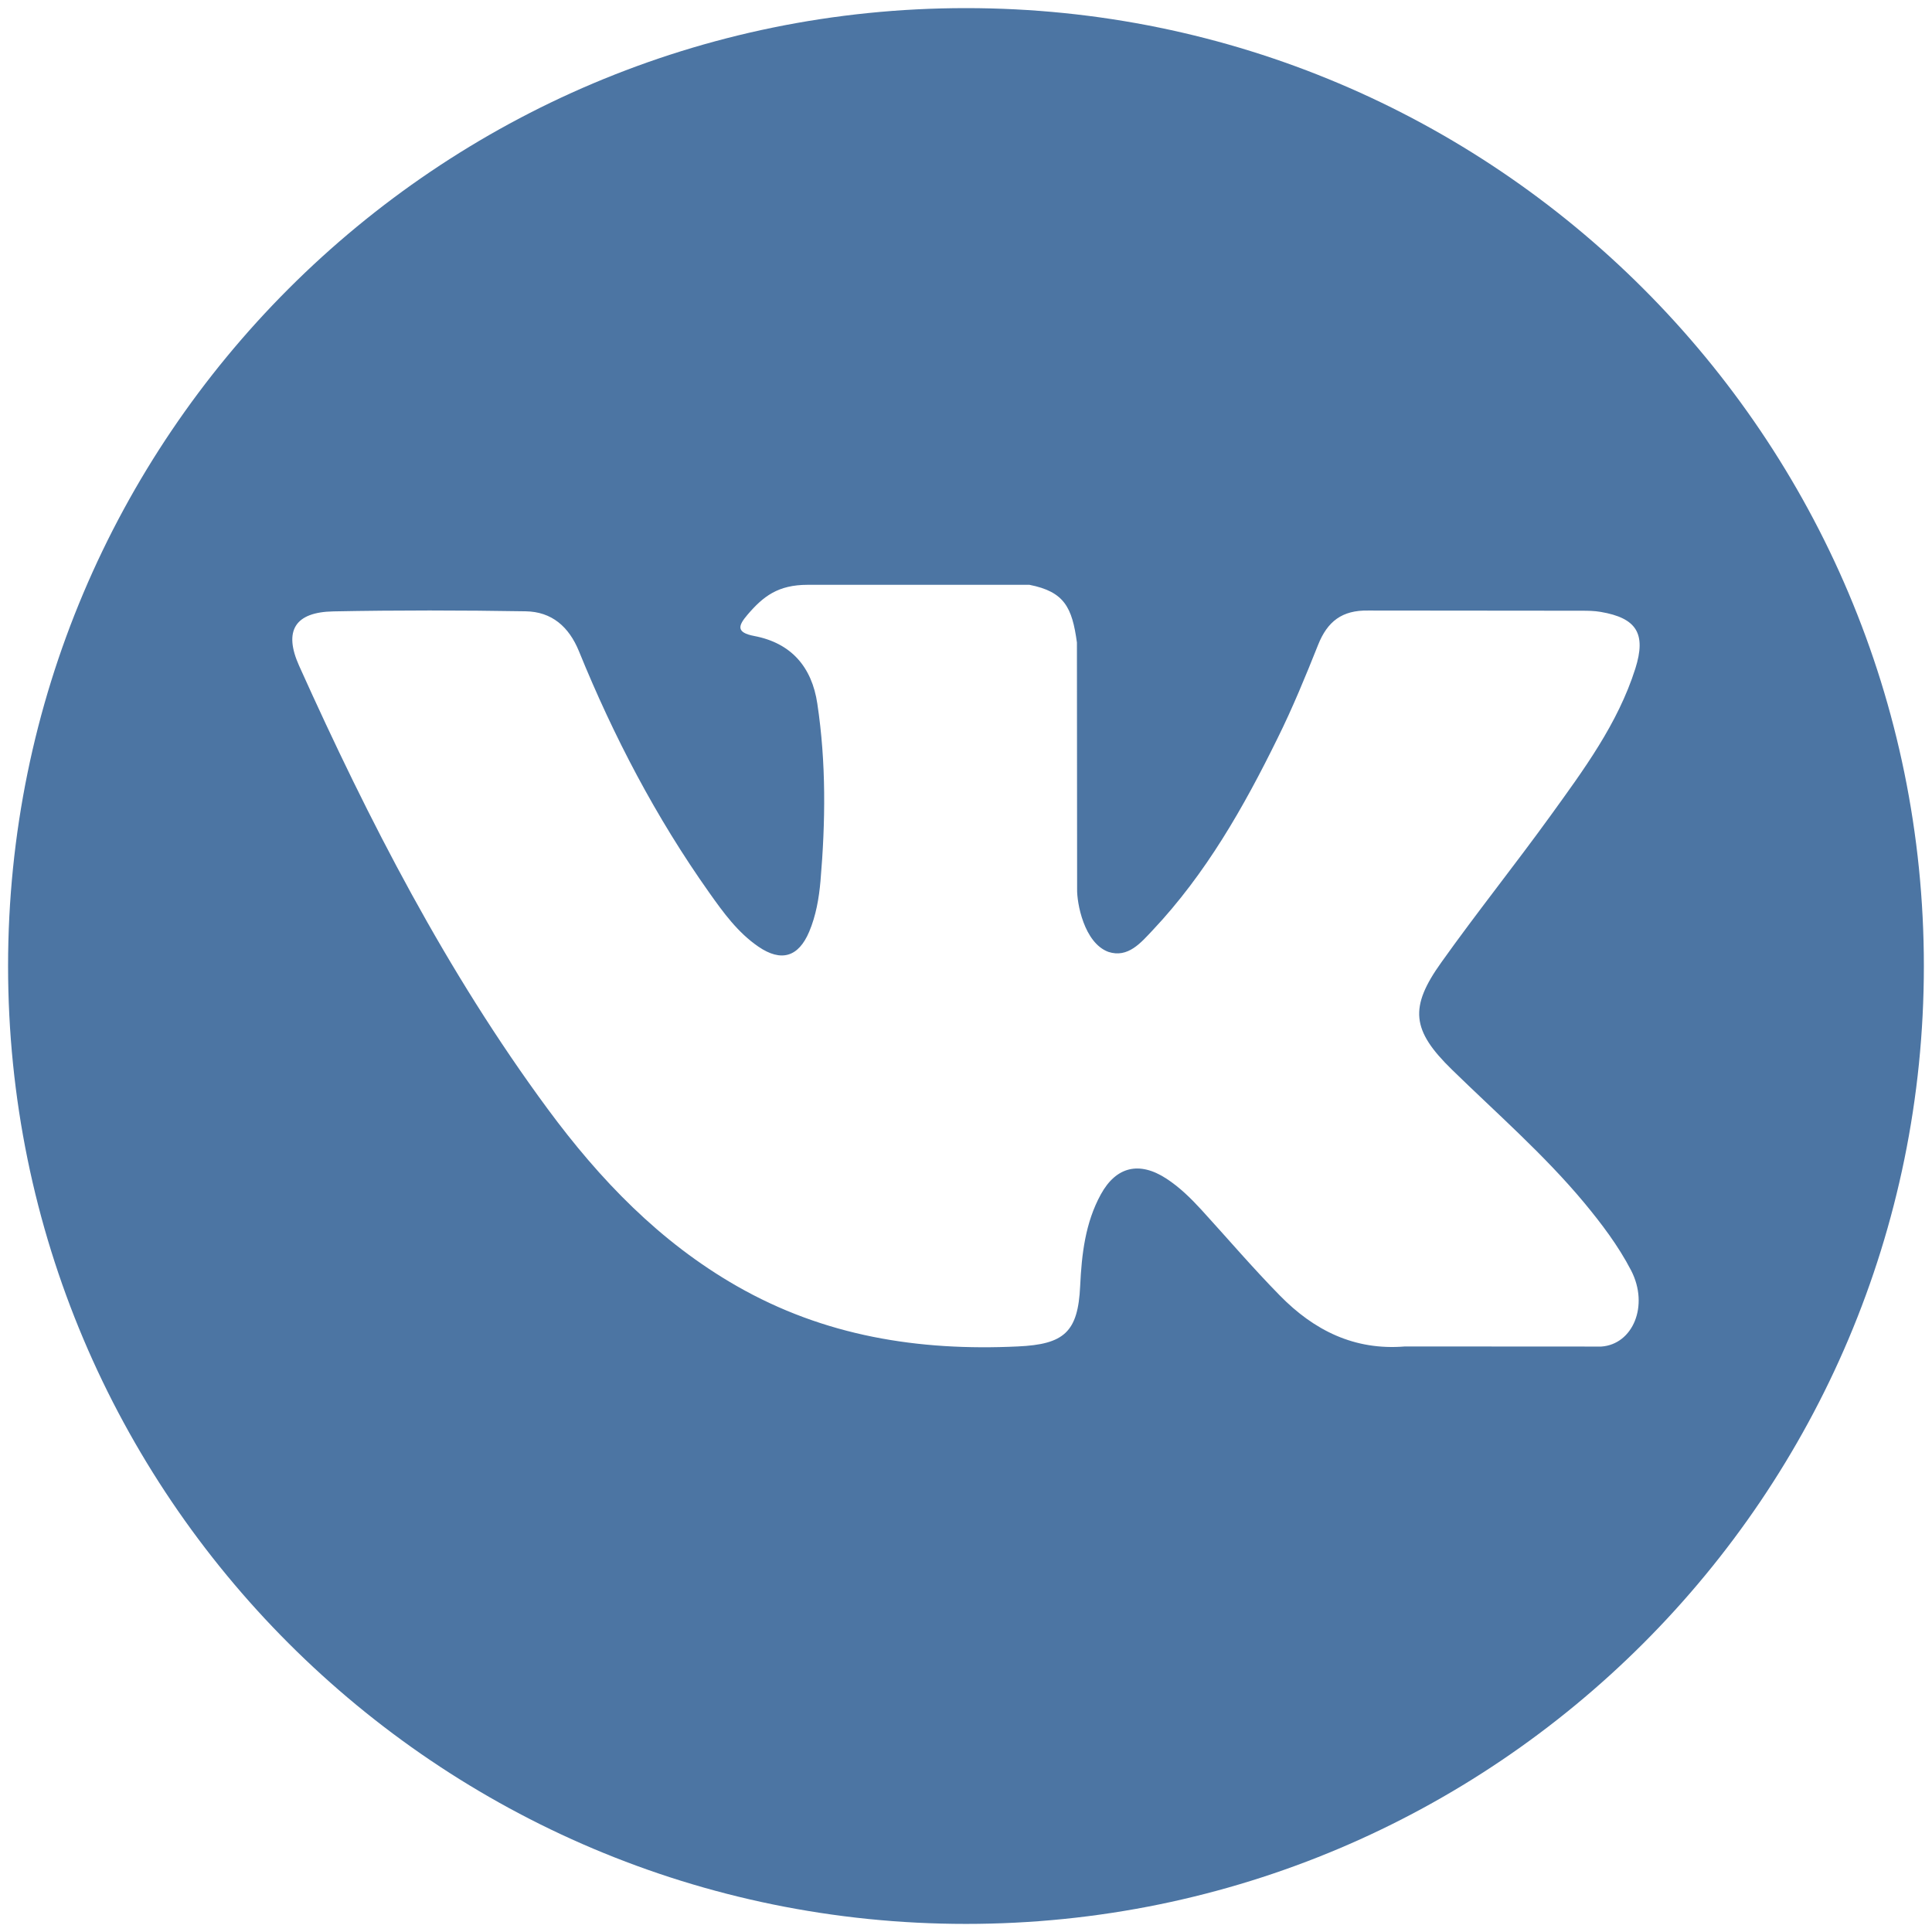 <?xml version="1.0" encoding="utf-8"?>
<!-- Generator: Adobe Illustrator 15.1.0, SVG Export Plug-In . SVG Version: 6.00 Build 0)  -->
<!DOCTYPE svg PUBLIC "-//W3C//DTD SVG 1.1//EN" "http://www.w3.org/Graphics/SVG/1.1/DTD/svg11.dtd">
<svg version="1.1" id="Layer_1" xmlns="http://www.w3.org/2000/svg" xmlns:xlink="http://www.w3.org/1999/xlink" x="0px" y="0px"
	 width="90px" height="90px" viewBox="0 0 90 90" enable-background="new 0 0 90 90" xml:space="preserve">
<g>
	<path fill-rule="evenodd" clip-rule="evenodd" fill="#4C75A3" d="M45.001,0.378c-24.644,0-44.625,19.976-44.625,44.625
		c0,24.643,19.98,44.62,44.625,44.62c24.643,0,44.62-19.977,44.62-44.62C89.621,20.354,69.645,0.378,45.001,0.378L45.001,0.378z
		 M67.635,49.826c2.081,2.032,4.279,3.945,6.147,6.183c0.824,0.994,1.604,2.021,2.202,3.174c0.847,1.641,0.08,3.446-1.391,3.545
		l-9.144-0.005c-2.358,0.196-4.24-0.753-5.822-2.366c-1.267-1.289-2.438-2.661-3.655-3.994c-0.5-0.545-1.021-1.058-1.646-1.464
		c-1.248-0.81-2.331-0.562-3.045,0.74c-0.727,1.324-0.892,2.791-0.963,4.267c-0.098,2.153-0.749,2.72-2.911,2.817
		c-4.623,0.219-9.009-0.481-13.084-2.813c-3.593-2.056-6.379-4.958-8.804-8.243c-4.721-6.397-8.336-13.428-11.586-20.654
		c-0.731-1.627-0.196-2.501,1.601-2.532c2.983-0.058,5.965-0.054,8.952-0.004c1.212,0.018,2.015,0.713,2.483,1.859
		c1.614,3.968,3.589,7.744,6.067,11.243c0.66,0.932,1.333,1.863,2.292,2.519c1.061,0.727,1.868,0.486,2.367-0.695
		c0.316-0.749,0.455-1.556,0.526-2.358c0.236-2.759,0.268-5.515-0.147-8.265c-0.254-1.716-1.222-2.826-2.934-3.152
		c-0.874-0.165-0.745-0.49-0.321-0.989c0.735-0.86,1.426-1.396,2.804-1.396h10.333c1.627,0.321,1.988,1.052,2.211,2.688
		l0.009,11.479c-0.018,0.633,0.316,2.514,1.458,2.933c0.914,0.299,1.516-0.432,2.064-1.012c2.474-2.626,4.239-5.729,5.817-8.943
		c0.7-1.413,1.302-2.88,1.886-4.346c0.433-1.088,1.109-1.623,2.336-1.601l9.945,0.009c0.295,0,0.593,0.004,0.879,0.054
		c1.676,0.285,2.135,1.007,1.618,2.644c-0.816,2.568-2.403,4.708-3.954,6.856c-1.659,2.295-3.434,4.511-5.078,6.82
		C65.637,46.933,65.758,47.995,67.635,49.826L67.635,49.826z M67.635,49.826"/>
</g>
</svg>
